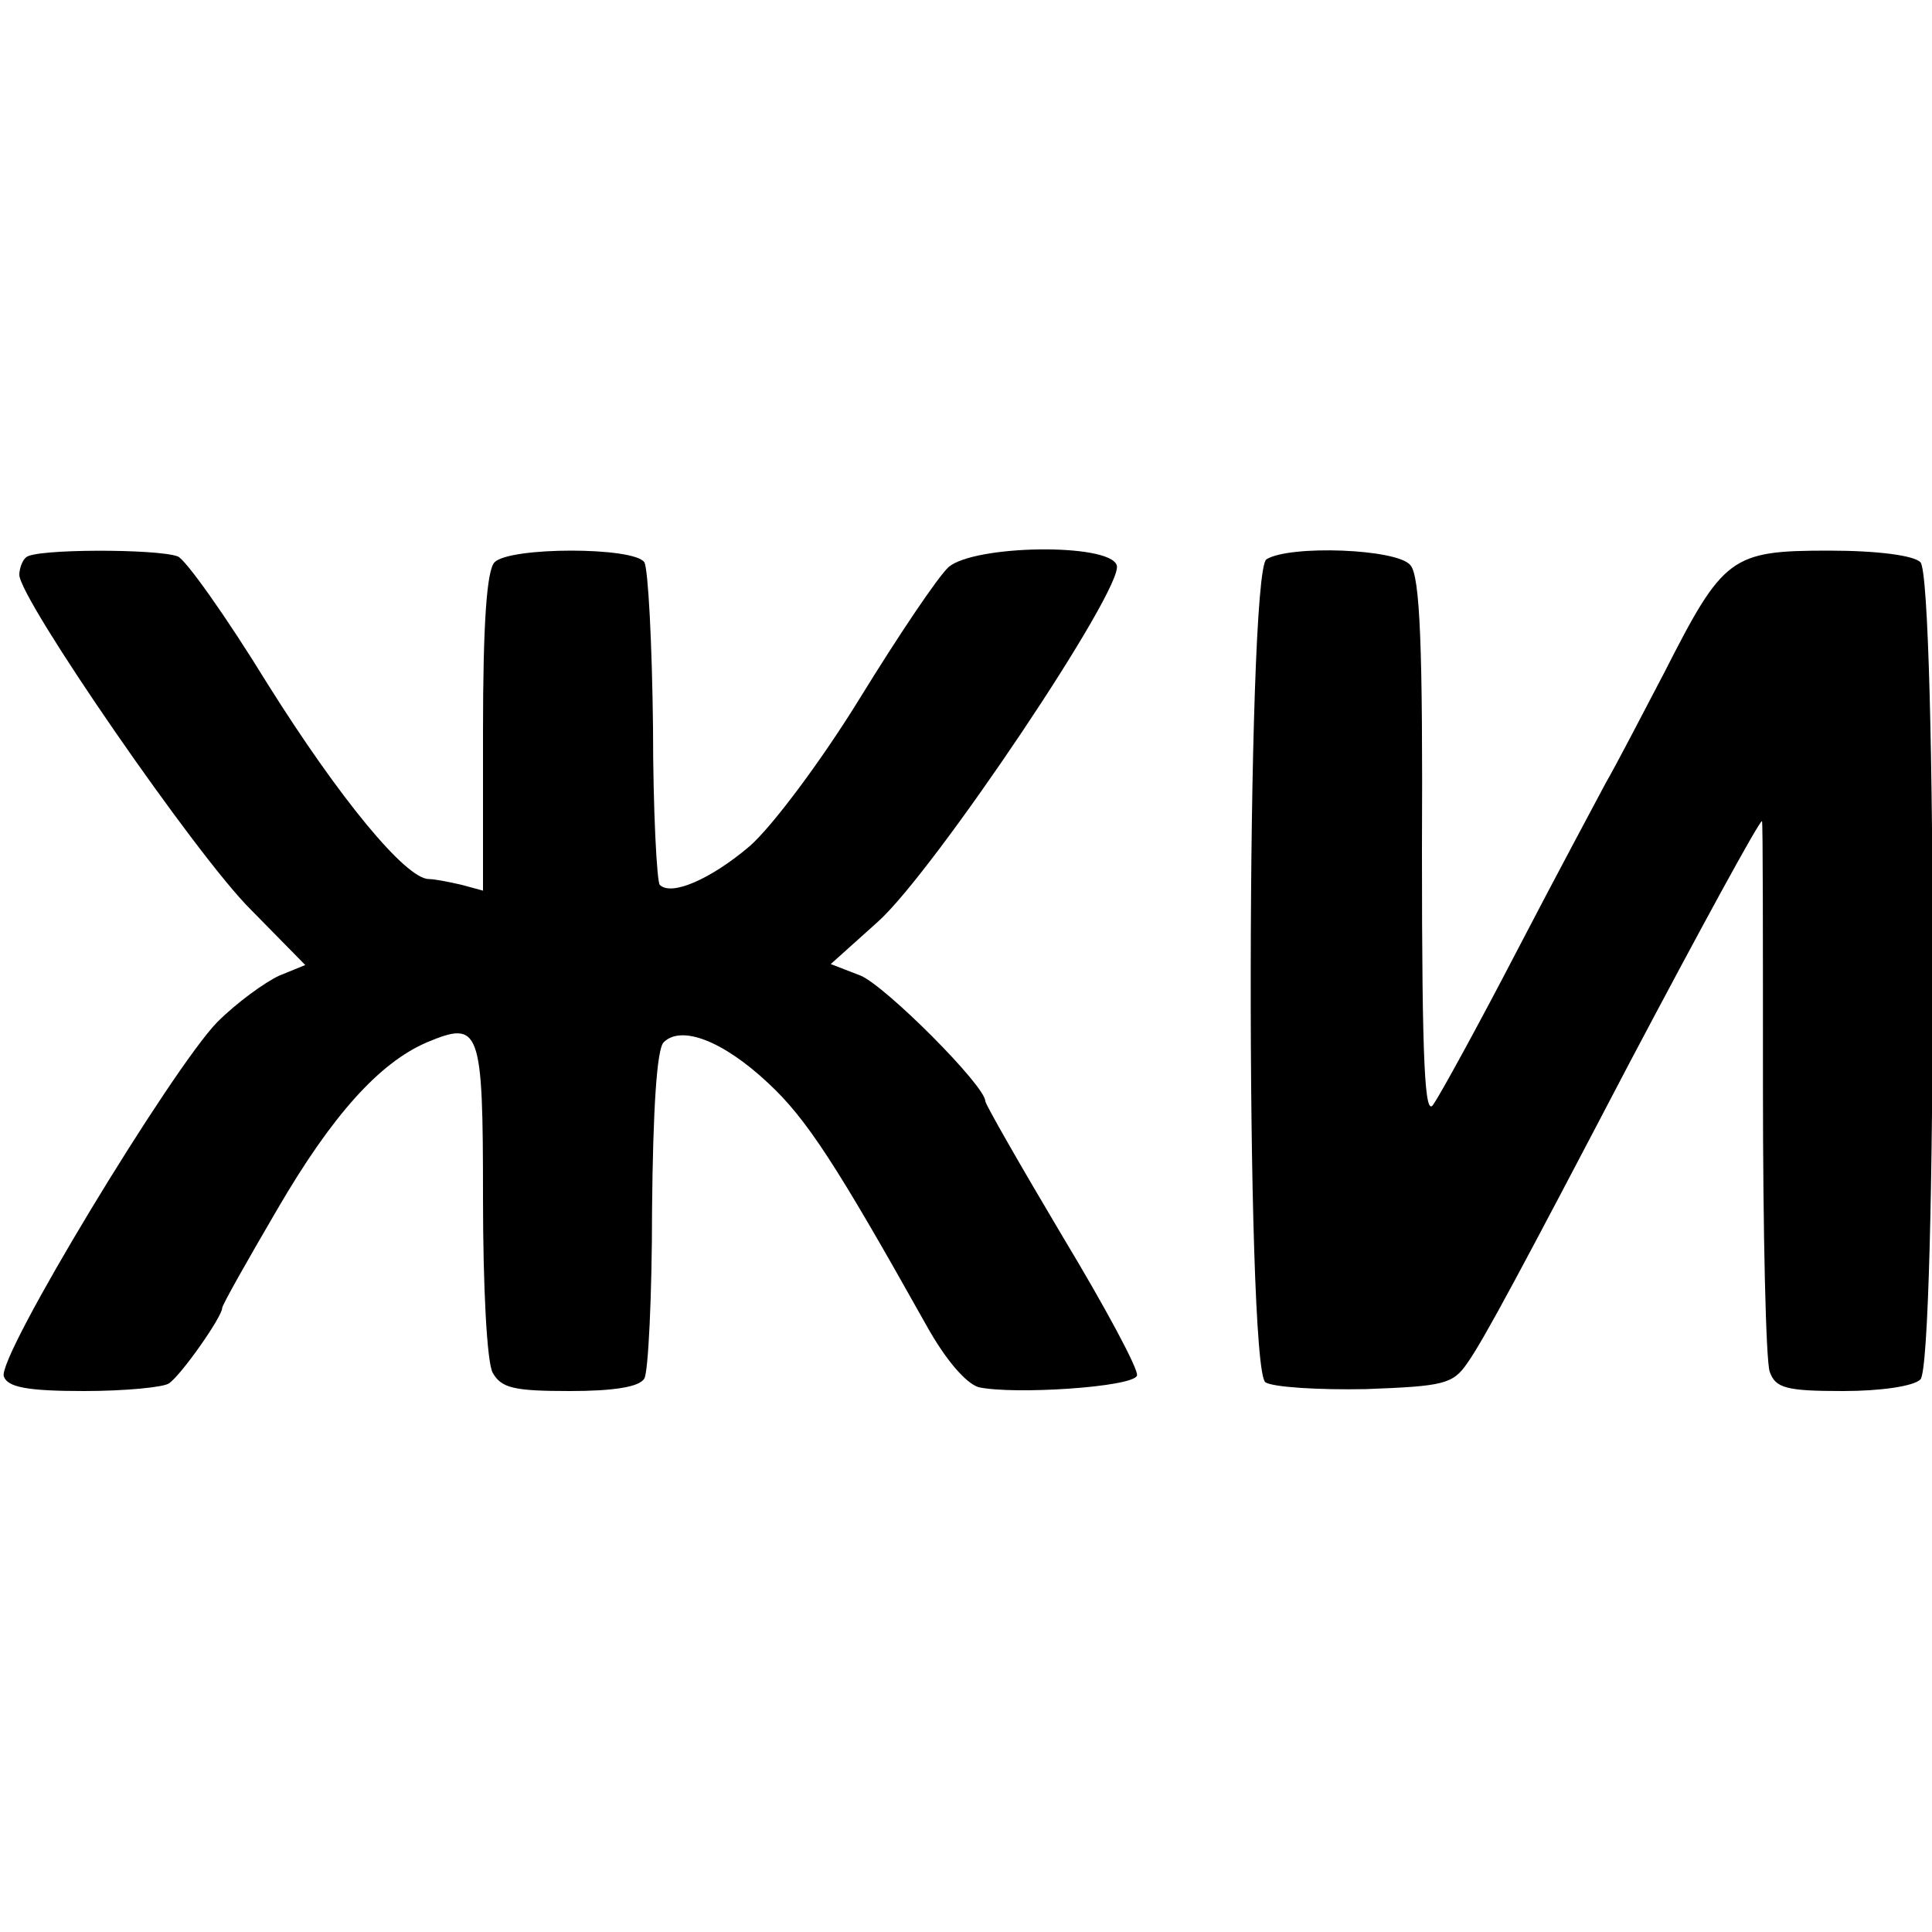 <?xml version="1.0" standalone="no"?>
<!DOCTYPE svg PUBLIC "-//W3C//DTD SVG 20010904//EN"
 "http://www.w3.org/TR/2001/REC-SVG-20010904/DTD/svg10.dtd">
<svg version="1.0" xmlns="http://www.w3.org/2000/svg"
 width="200pt" height="200pt" viewBox="0 0 200 200"
 preserveAspectRatio="xMidYMid meet">
<g transform="translate(0,200) scale(0.1,-0.1)"
fill="#000000" stroke="none">
<path d="M27 1423 c-4 -3 -7 -12 -7 -18 0 -25 184 -292 240 -347 l56 -57 -27
-11 c-15 -7 -44 -28 -64 -48 -47 -48 -229 -348 -221 -367 4 -11 24 -15 83 -15
43 0 83 4 88 8 13 9 55 69 55 78 0 3 26 49 57 102 57 98 106 152 155 173 55
23 58 15 58 -161 0 -92 4 -170 10 -181 9 -16 22 -19 80 -19 44 0 72 4 77 13 4
6 8 85 8 175 1 105 5 166 12 173 18 18 61 2 108 -42 40 -37 71 -85 164 -251
20 -36 41 -60 54 -64 36 -8 160 0 164 12 2 6 -33 71 -77 144 -44 74 -80 137
-80 140 0 16 -103 119 -129 130 l-31 12 49 44 c58 52 256 347 247 369 -8 23
-147 21 -174 -2 -11 -10 -52 -71 -92 -136 -40 -65 -91 -133 -114 -153 -40 -34
-81 -52 -93 -40 -3 3 -7 77 -7 163 -1 87 -5 164 -9 171 -11 16 -139 16 -155 0
-8 -8 -12 -62 -12 -176 l0 -164 -22 6 c-13 3 -28 6 -34 6 -24 0 -93 84 -167
202 -43 70 -85 129 -93 132 -21 8 -149 8 -157 -1z"/>
<path d="M1311 1421 c-21 -14 -22 -838 -1 -852 8 -5 55 -8 104 -7 80 3 90 5
105 27 17 24 56 97 168 311 74 140 134 250 137 250 1 0 1 -124 1 -275 0 -151
3 -284 7 -295 6 -17 17 -20 76 -20 39 0 73 5 80 12 17 17 17 829 0 846 -7 7
-44 12 -95 12 -101 0 -109 -6 -170 -126 -23 -44 -50 -96 -61 -115 -10 -19 -52
-97 -92 -174 -40 -77 -79 -148 -86 -158 -9 -15 -12 38 -12 262 1 211 -2 285
-12 296 -14 17 -125 21 -149 6z"/>
</g>
</svg>
